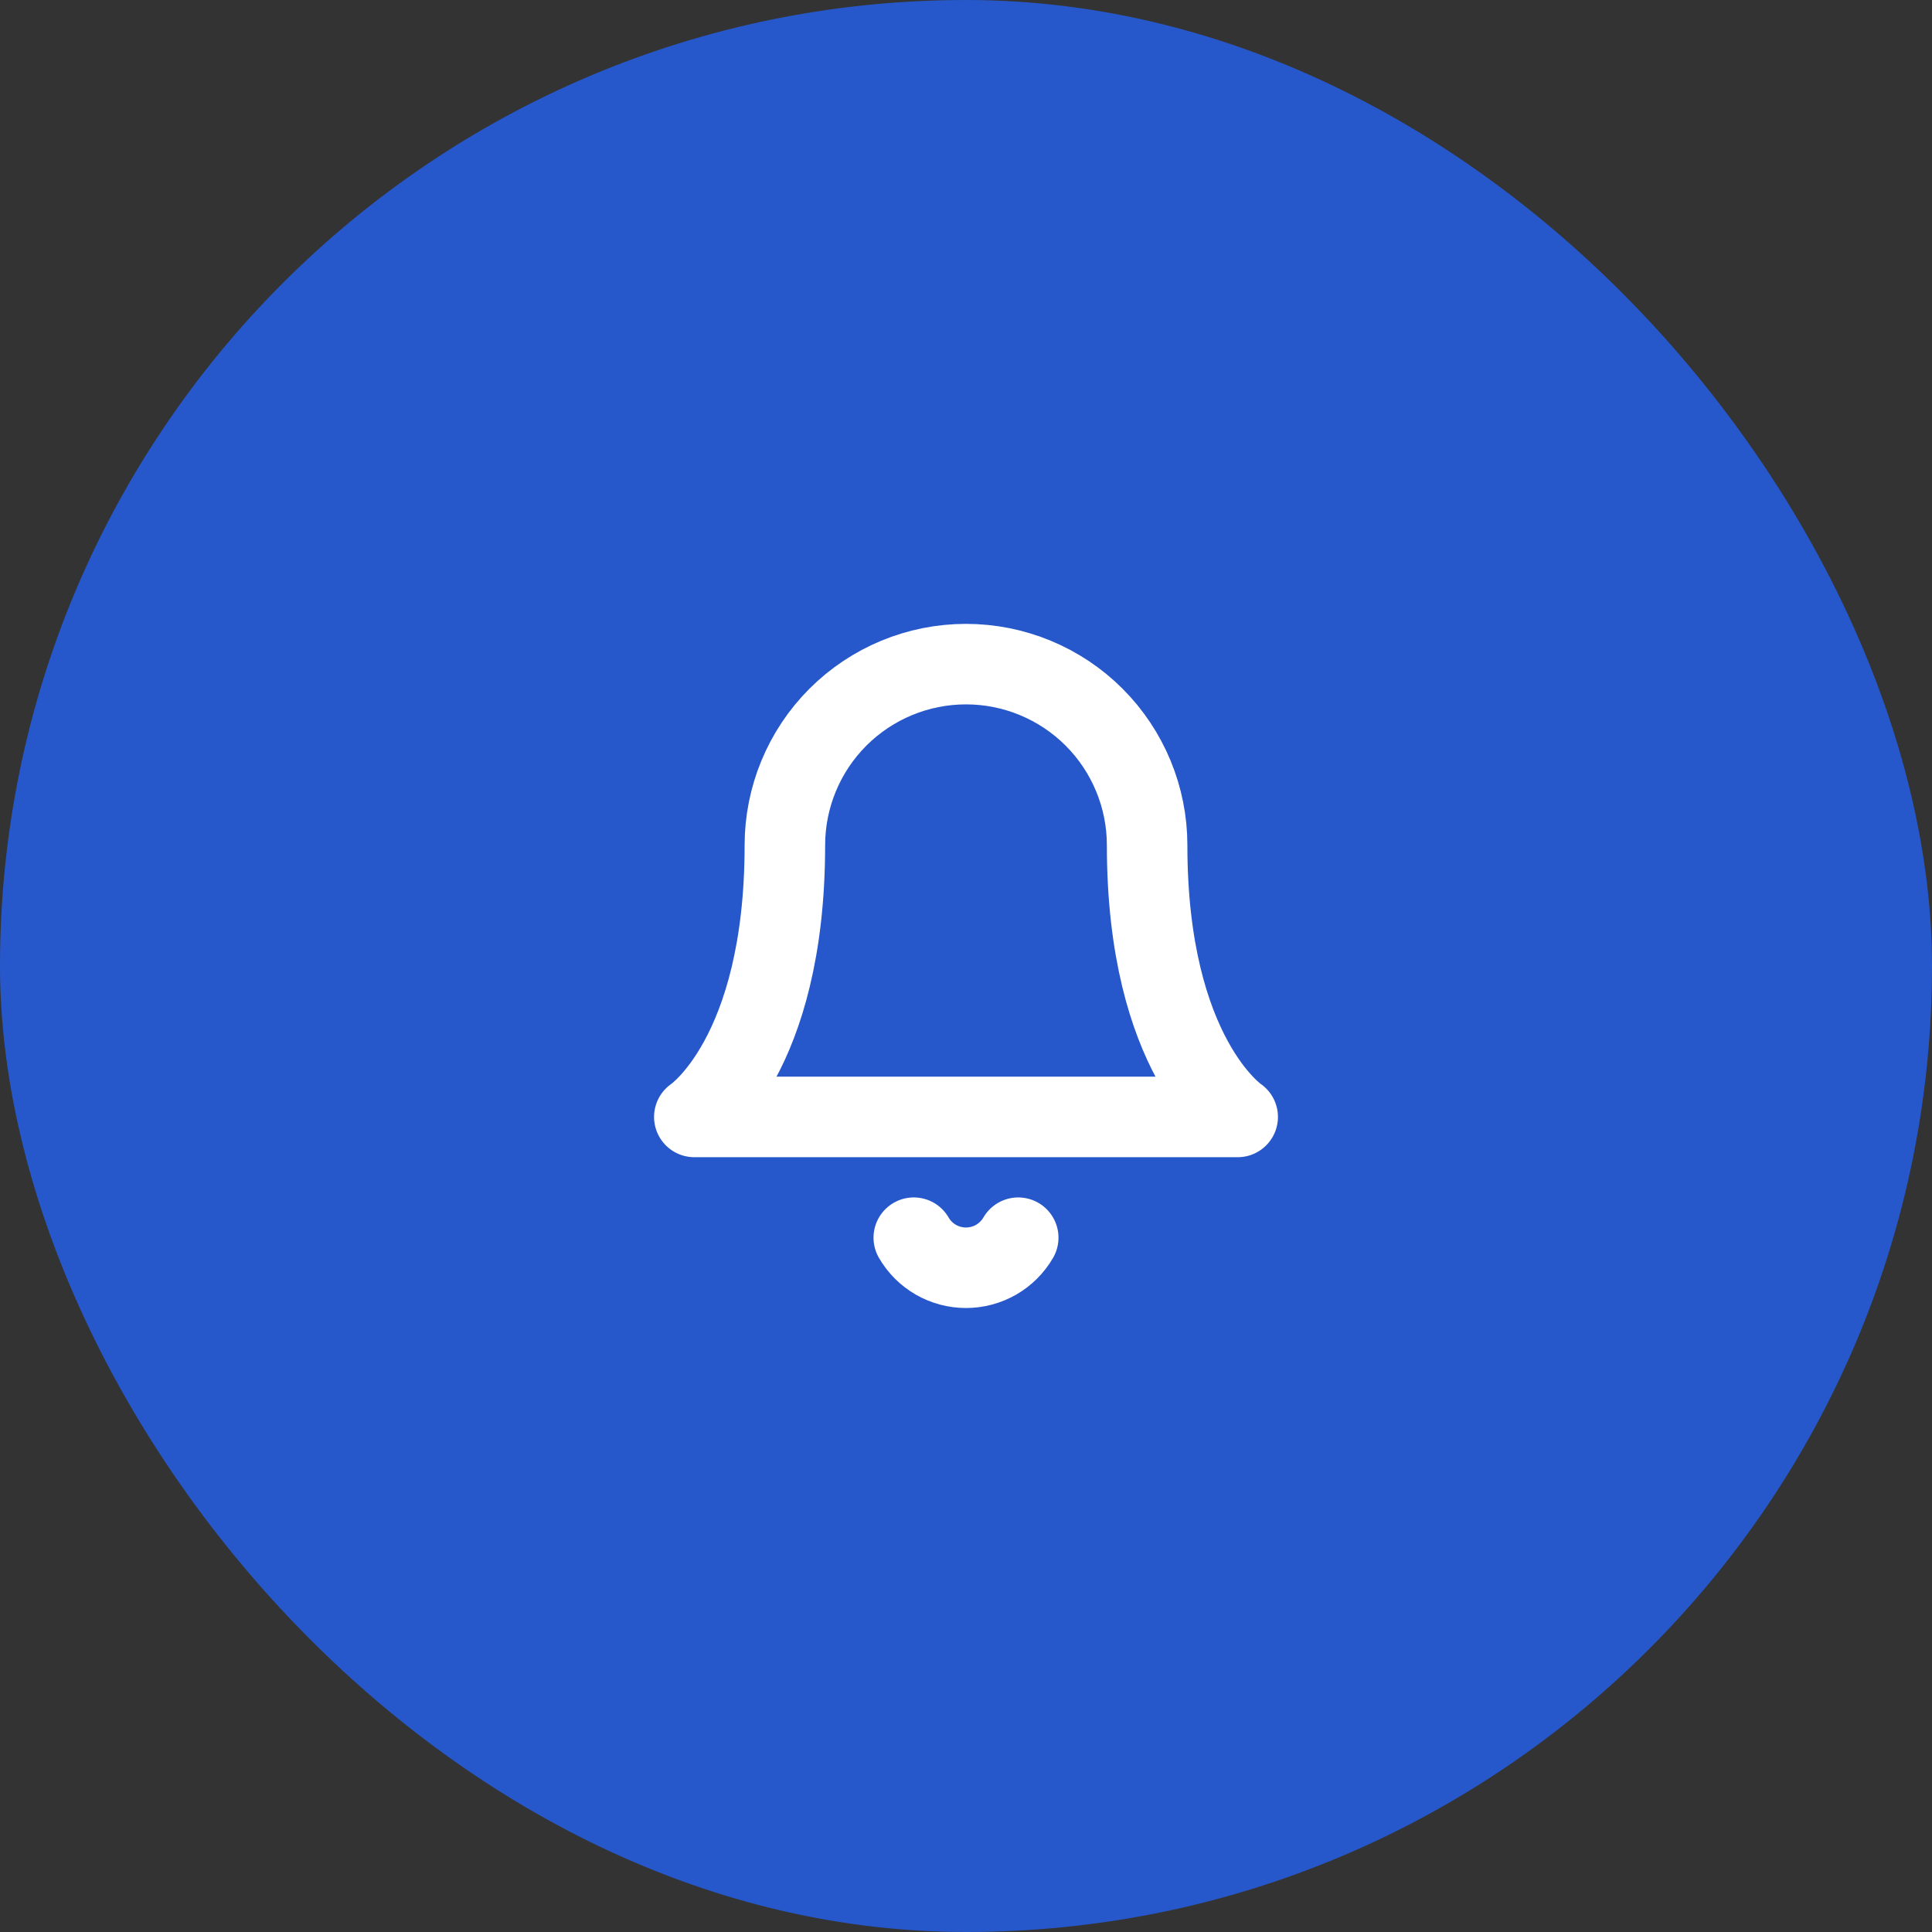 <svg width="64" height="64" viewBox="0 0 64 64" fill="none" xmlns="http://www.w3.org/2000/svg">
<rect x="0" y="0" width="64" height="64" fill="#333333" stroke="none"/>
<rect width="64" height="64" rx="32" fill="#2658CB"/>
<path d="M38 28C38 26.409 37.368 24.883 36.243 23.757C35.117 22.632 33.591 22 32 22C30.409 22 28.883 22.632 27.757 23.757C26.632 24.883 26 26.409 26 28C26 35 23 37 23 37H41C41 37 38 35 38 28Z" stroke="white" stroke-width="2.667" stroke-linecap="round" stroke-linejoin="round"/>
<path d="M33.73 41C33.554 41.303 33.301 41.555 32.998 41.73C32.694 41.904 32.35 41.996 32 41.996C31.649 41.996 31.305 41.904 31.001 41.73C30.698 41.555 30.445 41.303 30.27 41" stroke="white" stroke-width="2.667" stroke-linecap="round" stroke-linejoin="round"/>
</svg>
